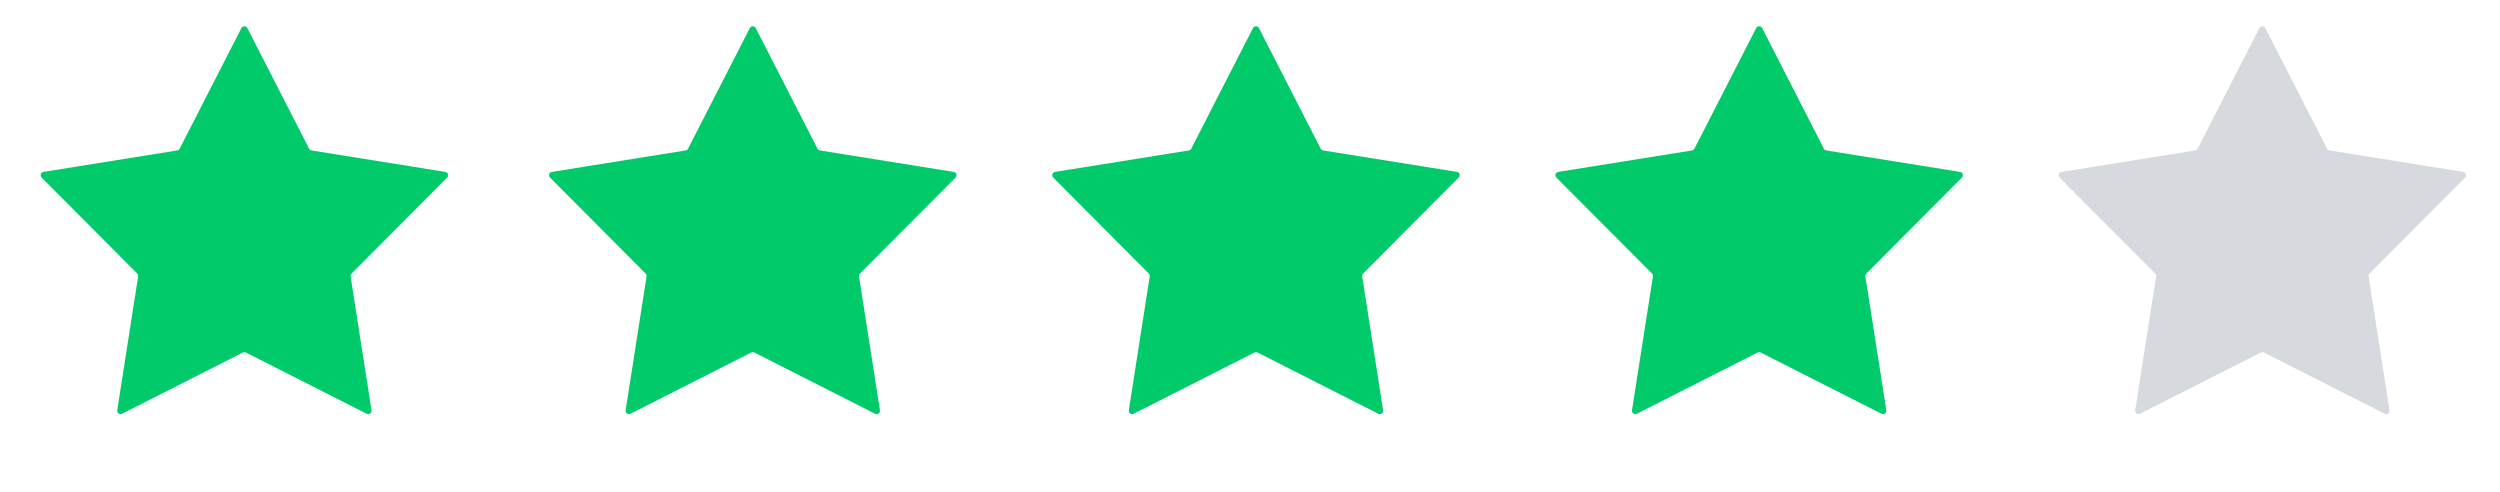 <svg width="66" height="13" viewBox="0 0 66 13" fill="none" xmlns="http://www.w3.org/2000/svg">
<path d="M6.373 0.742C6.406 0.678 6.498 0.678 6.53 0.742L8.16 3.925C8.173 3.95 8.197 3.967 8.225 3.972L11.755 4.538C11.827 4.549 11.855 4.637 11.804 4.688L9.281 7.221C9.261 7.241 9.252 7.27 9.256 7.298L9.808 10.83C9.82 10.902 9.745 10.956 9.681 10.923L6.492 9.306C6.467 9.293 6.437 9.293 6.412 9.306L3.222 10.923C3.158 10.956 3.084 10.902 3.095 10.83L3.647 7.298C3.652 7.27 3.642 7.241 3.622 7.221L1.099 4.688C1.048 4.637 1.077 4.549 1.148 4.538L4.678 3.972C4.706 3.967 4.73 3.95 4.743 3.925L6.373 0.742Z" fill="#00CA69"/>
<path d="M19.795 0.742C19.828 0.678 19.919 0.678 19.952 0.742L21.582 3.925C21.595 3.95 21.619 3.967 21.647 3.972L25.177 4.538C25.249 4.549 25.277 4.637 25.226 4.688L22.703 7.221C22.683 7.241 22.674 7.27 22.678 7.298L23.23 10.83C23.241 10.902 23.167 10.956 23.103 10.923L19.914 9.306C19.888 9.293 19.859 9.293 19.834 9.306L16.644 10.923C16.58 10.956 16.506 10.902 16.517 10.83L17.069 7.298C17.073 7.27 17.064 7.241 17.044 7.221L14.521 4.688C14.47 4.637 14.498 4.549 14.57 4.538L18.1 3.972C18.128 3.967 18.152 3.95 18.165 3.925L19.795 0.742Z" fill="#00CA69"/>
<path d="M33.079 0.742C33.112 0.678 33.204 0.678 33.236 0.742L34.866 3.925C34.879 3.95 34.903 3.967 34.931 3.972L38.462 4.538C38.533 4.549 38.561 4.637 38.51 4.688L35.987 7.221C35.967 7.241 35.958 7.27 35.962 7.298L36.514 10.83C36.526 10.902 36.451 10.956 36.387 10.923L33.198 9.306C33.173 9.293 33.143 9.293 33.118 9.306L29.928 10.923C29.864 10.956 29.79 10.902 29.801 10.83L30.353 7.298C30.358 7.27 30.348 7.241 30.328 7.221L27.805 4.688C27.754 4.637 27.783 4.549 27.854 4.538L31.384 3.972C31.412 3.967 31.436 3.95 31.449 3.925L33.079 0.742Z" fill="#00CA69"/>
<path d="M46.363 0.742C46.396 0.678 46.488 0.678 46.521 0.742L48.15 3.925C48.163 3.95 48.187 3.967 48.215 3.972L51.746 4.538C51.817 4.549 51.845 4.637 51.794 4.688L49.271 7.221C49.251 7.241 49.242 7.27 49.246 7.298L49.799 10.83C49.81 10.902 49.736 10.956 49.671 10.923L46.482 9.306C46.457 9.293 46.427 9.293 46.402 9.306L43.213 10.923C43.148 10.956 43.074 10.902 43.085 10.83L43.637 7.298C43.642 7.27 43.633 7.241 43.613 7.221L41.089 4.688C41.038 4.637 41.067 4.549 41.138 4.538L44.669 3.972C44.697 3.967 44.721 3.95 44.733 3.925L46.363 0.742Z" fill="#00CA69"/>
<path d="M59.647 0.742C59.68 0.678 59.772 0.678 59.805 0.742L61.435 3.925C61.447 3.95 61.471 3.967 61.499 3.972L65.03 4.538C65.101 4.549 65.13 4.637 65.079 4.688L62.555 7.221C62.535 7.241 62.526 7.27 62.531 7.298L63.083 10.83C63.094 10.902 63.02 10.956 62.955 10.923L59.766 9.306C59.741 9.293 59.711 9.293 59.686 9.306L56.497 10.923C56.432 10.956 56.358 10.902 56.369 10.83L56.922 7.298C56.926 7.27 56.917 7.241 56.897 7.221L54.373 4.688C54.323 4.637 54.351 4.549 54.422 4.538L57.953 3.972C57.981 3.967 58.005 3.95 58.018 3.925L59.647 0.742Z" fill="#D6D9DD"/>
</svg>
